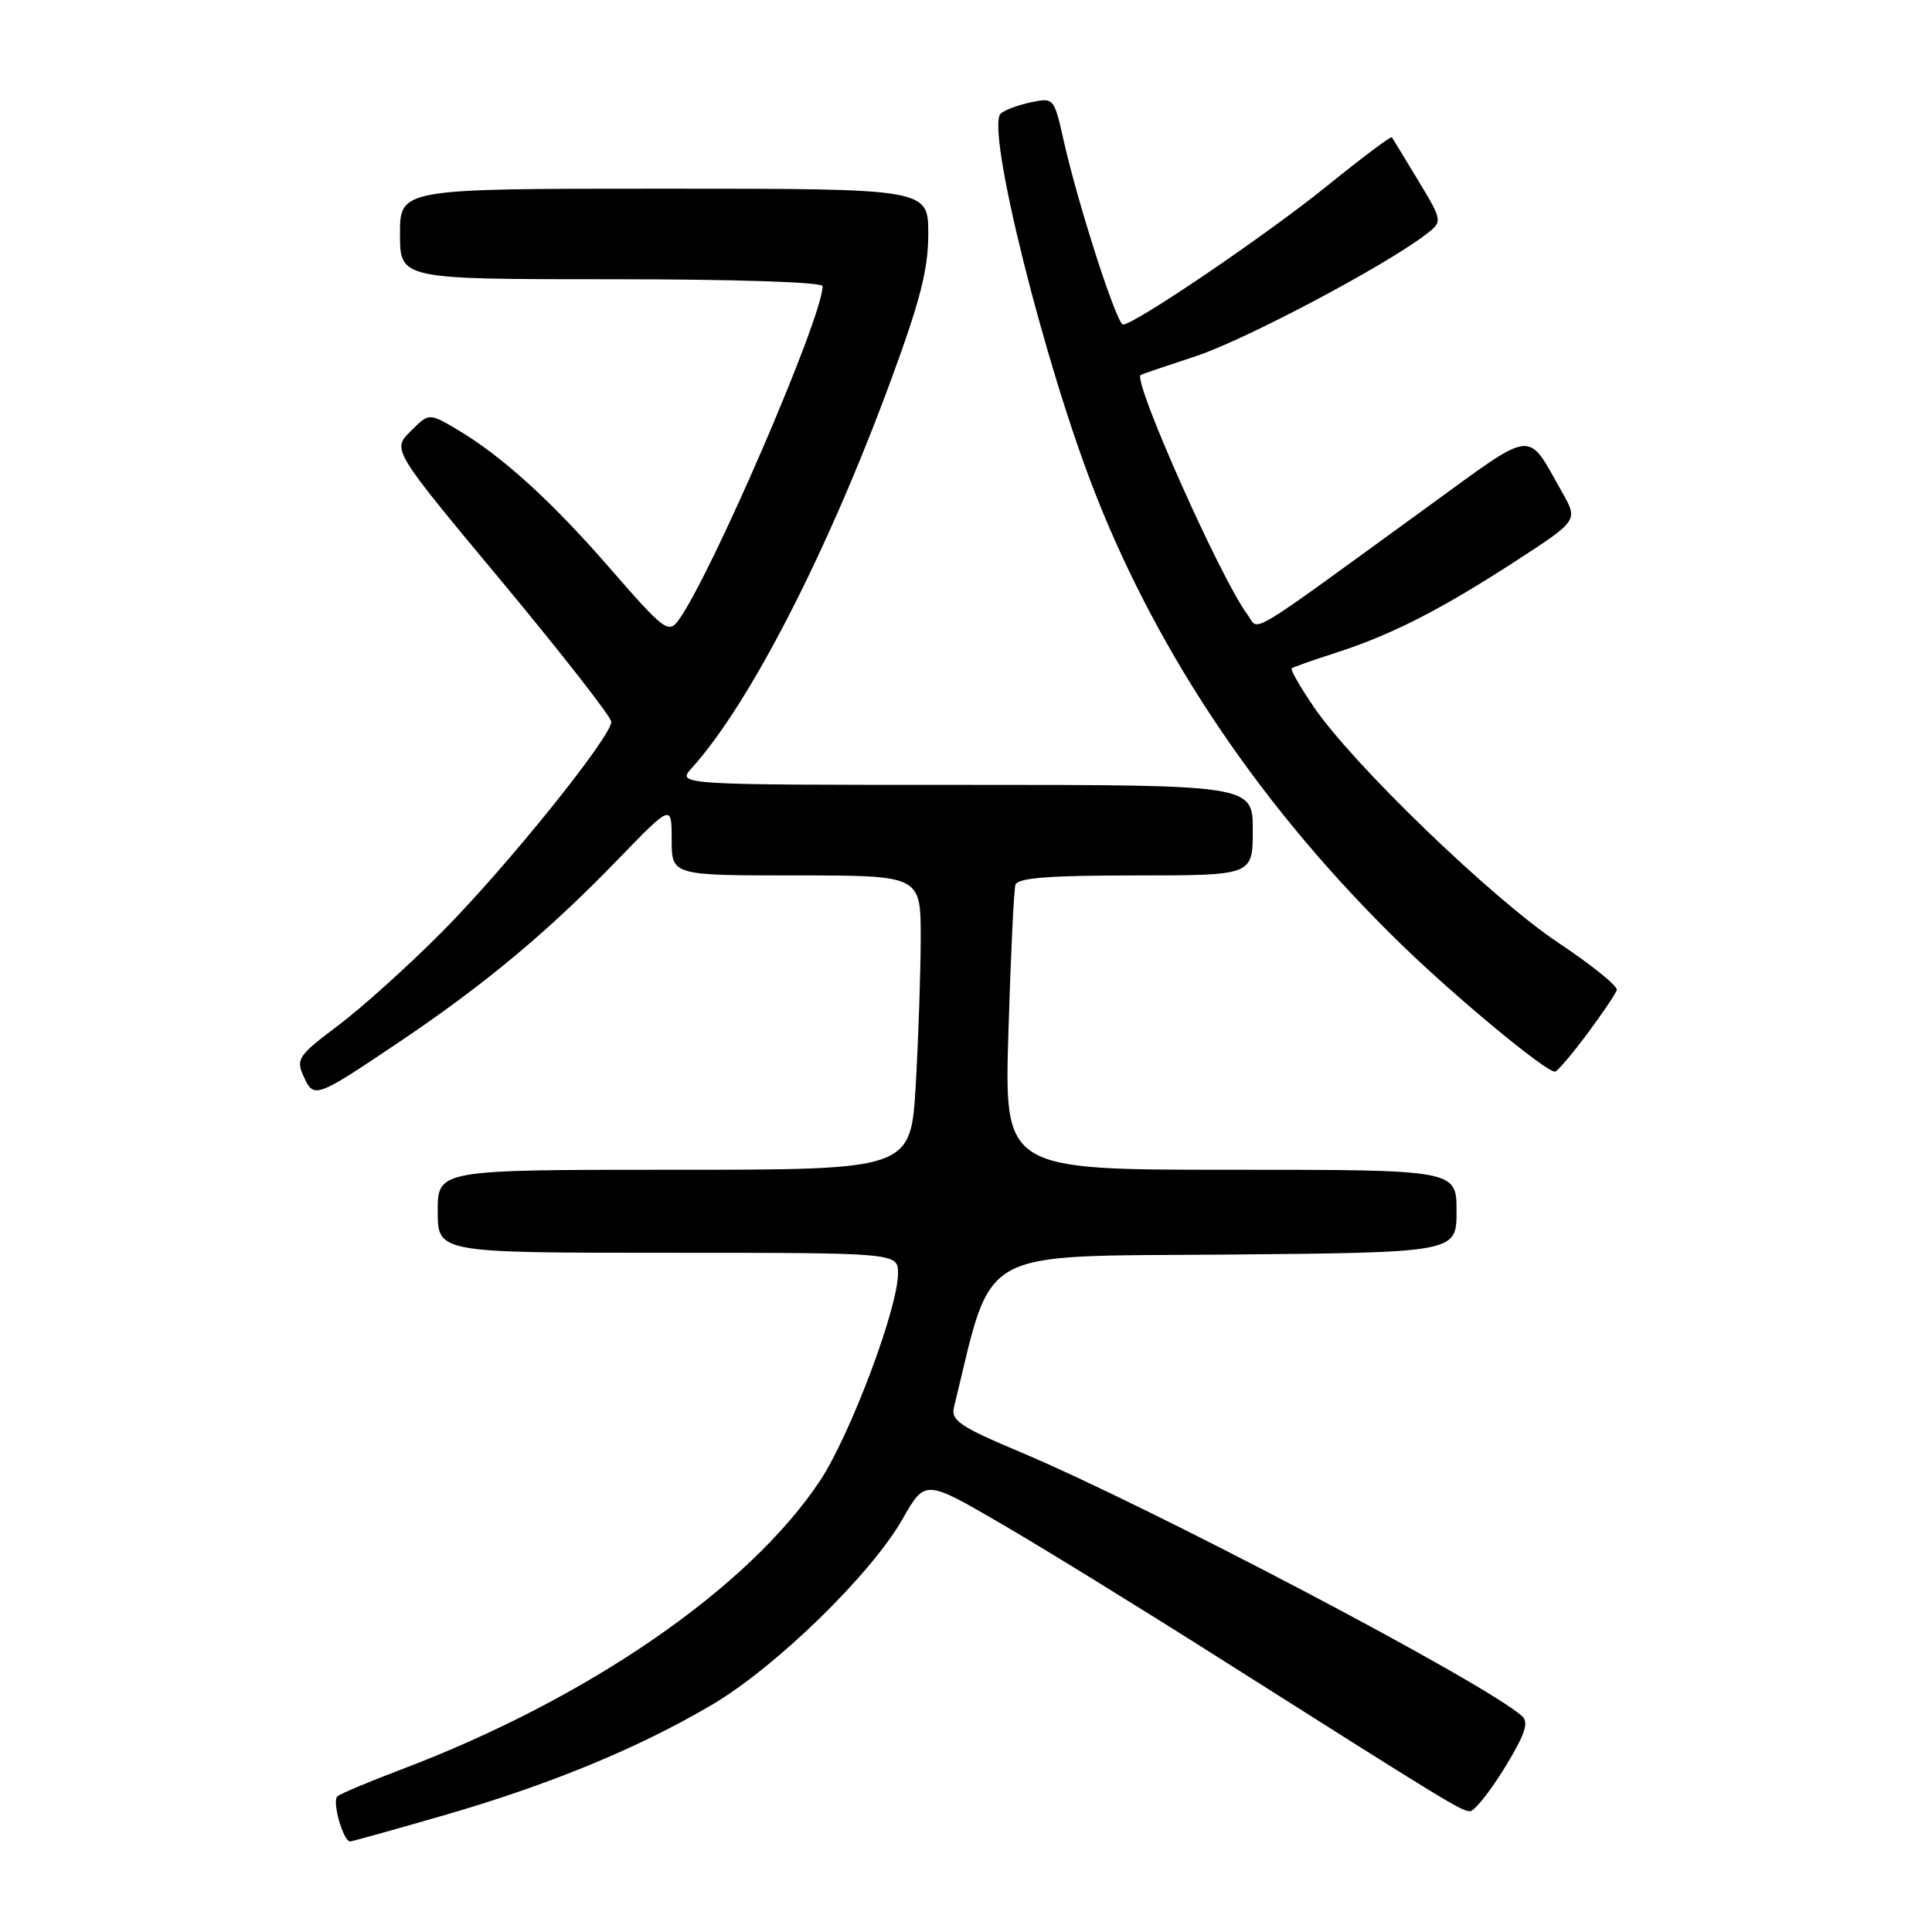 <?xml version="1.0" encoding="UTF-8" standalone="no"?>
<!DOCTYPE svg PUBLIC "-//W3C//DTD SVG 1.1//EN" "http://www.w3.org/Graphics/SVG/1.1/DTD/svg11.dtd" >
<svg xmlns="http://www.w3.org/2000/svg" xmlns:xlink="http://www.w3.org/1999/xlink" version="1.1" viewBox="0 0 256 256">
 <g >
 <path fill="currentColor"
d=" M 58.67 240.58 C 72.76 236.52 84.64 231.62 94.37 225.87 C 102.83 220.88 115.43 208.59 119.60 201.27 C 122.58 196.04 122.58 196.04 132.56 201.84 C 138.04 205.02 151.07 213.05 161.51 219.67 C 191.78 238.85 193.66 240.00 194.78 240.00 C 195.36 240.00 197.43 237.41 199.37 234.25 C 202.06 229.86 202.61 228.24 201.70 227.41 C 196.95 223.09 152.51 199.70 135.21 192.41 C 127.26 189.07 125.98 188.21 126.40 186.50 C 131.65 164.99 128.92 166.52 162.34 166.24 C 193.00 165.97 193.00 165.97 193.00 160.49 C 193.00 155.00 193.00 155.00 163.03 155.00 C 133.07 155.00 133.07 155.00 133.62 136.75 C 133.92 126.71 134.34 117.94 134.55 117.25 C 134.84 116.32 138.92 116.00 150.47 116.00 C 166.00 116.00 166.00 116.00 166.00 110.00 C 166.00 104.00 166.00 104.00 127.83 104.00 C 89.65 104.00 89.65 104.00 91.68 101.75 C 99.30 93.31 109.58 73.32 117.92 50.74 C 121.93 39.88 123.00 35.72 123.00 30.99 C 123.00 25.00 123.00 25.00 88.00 25.00 C 53.00 25.00 53.00 25.00 53.00 31.00 C 53.00 37.00 53.00 37.00 81.00 37.00 C 97.38 37.00 109.00 37.38 109.00 37.92 C 109.00 42.07 94.01 76.75 89.82 82.30 C 88.57 83.95 87.85 83.39 81.03 75.54 C 73.13 66.43 66.52 60.42 60.52 56.88 C 56.84 54.71 56.84 54.71 54.40 57.15 C 51.95 59.59 51.95 59.59 66.48 77.04 C 74.46 86.64 81.00 95.01 81.00 95.64 C 81.00 97.64 67.12 114.87 58.62 123.43 C 54.16 127.93 47.94 133.53 44.81 135.88 C 39.50 139.87 39.19 140.32 40.23 142.62 C 41.60 145.61 41.76 145.56 52.87 138.09 C 64.22 130.46 72.56 123.50 81.73 114.04 C 89.00 106.52 89.00 106.52 89.00 111.26 C 89.00 116.00 89.00 116.00 105.50 116.00 C 122.00 116.00 122.00 116.00 122.00 124.25 C 121.99 128.79 121.70 137.56 121.34 143.75 C 120.69 155.00 120.69 155.00 89.35 155.00 C 58.00 155.00 58.00 155.00 58.00 160.50 C 58.00 166.00 58.00 166.00 88.50 166.00 C 119.00 166.00 119.00 166.00 118.99 168.75 C 118.98 173.37 112.64 190.19 108.66 196.20 C 99.20 210.45 77.88 225.13 53.00 234.53 C 48.88 236.09 45.15 237.66 44.71 238.02 C 43.96 238.64 45.47 244.00 46.40 244.00 C 46.64 244.00 52.16 242.46 58.67 240.58 Z  M 210.27 137.05 C 212.30 134.32 214.09 131.68 214.23 131.18 C 214.38 130.67 210.90 127.86 206.50 124.93 C 197.73 119.09 179.28 101.30 174.09 93.68 C 172.28 91.03 170.96 88.73 171.15 88.56 C 171.34 88.40 173.97 87.47 177.00 86.50 C 184.40 84.11 190.87 80.81 200.81 74.36 C 209.11 68.97 209.11 68.97 207.00 65.24 C 202.24 56.84 203.58 56.70 189.30 67.06 C 164.38 85.16 166.94 83.63 165.29 81.43 C 161.78 76.77 150.00 50.30 151.15 49.68 C 151.34 49.57 154.65 48.45 158.50 47.18 C 164.95 45.05 183.33 35.33 188.85 31.13 C 191.19 29.35 191.19 29.35 187.92 23.92 C 186.12 20.94 184.55 18.36 184.43 18.19 C 184.31 18.01 180.45 20.91 175.85 24.63 C 167.80 31.14 150.34 43.00 148.81 43.00 C 147.97 43.00 142.82 27.03 140.92 18.53 C 139.67 12.97 139.63 12.92 136.58 13.56 C 134.89 13.92 133.10 14.59 132.60 15.05 C 130.58 16.95 138.41 48.35 145.17 65.50 C 153.72 87.20 167.45 107.41 185.66 125.12 C 192.89 132.15 204.77 142.00 206.04 142.00 C 206.33 142.00 208.24 139.77 210.27 137.05 Z "/>
</g>
</svg>